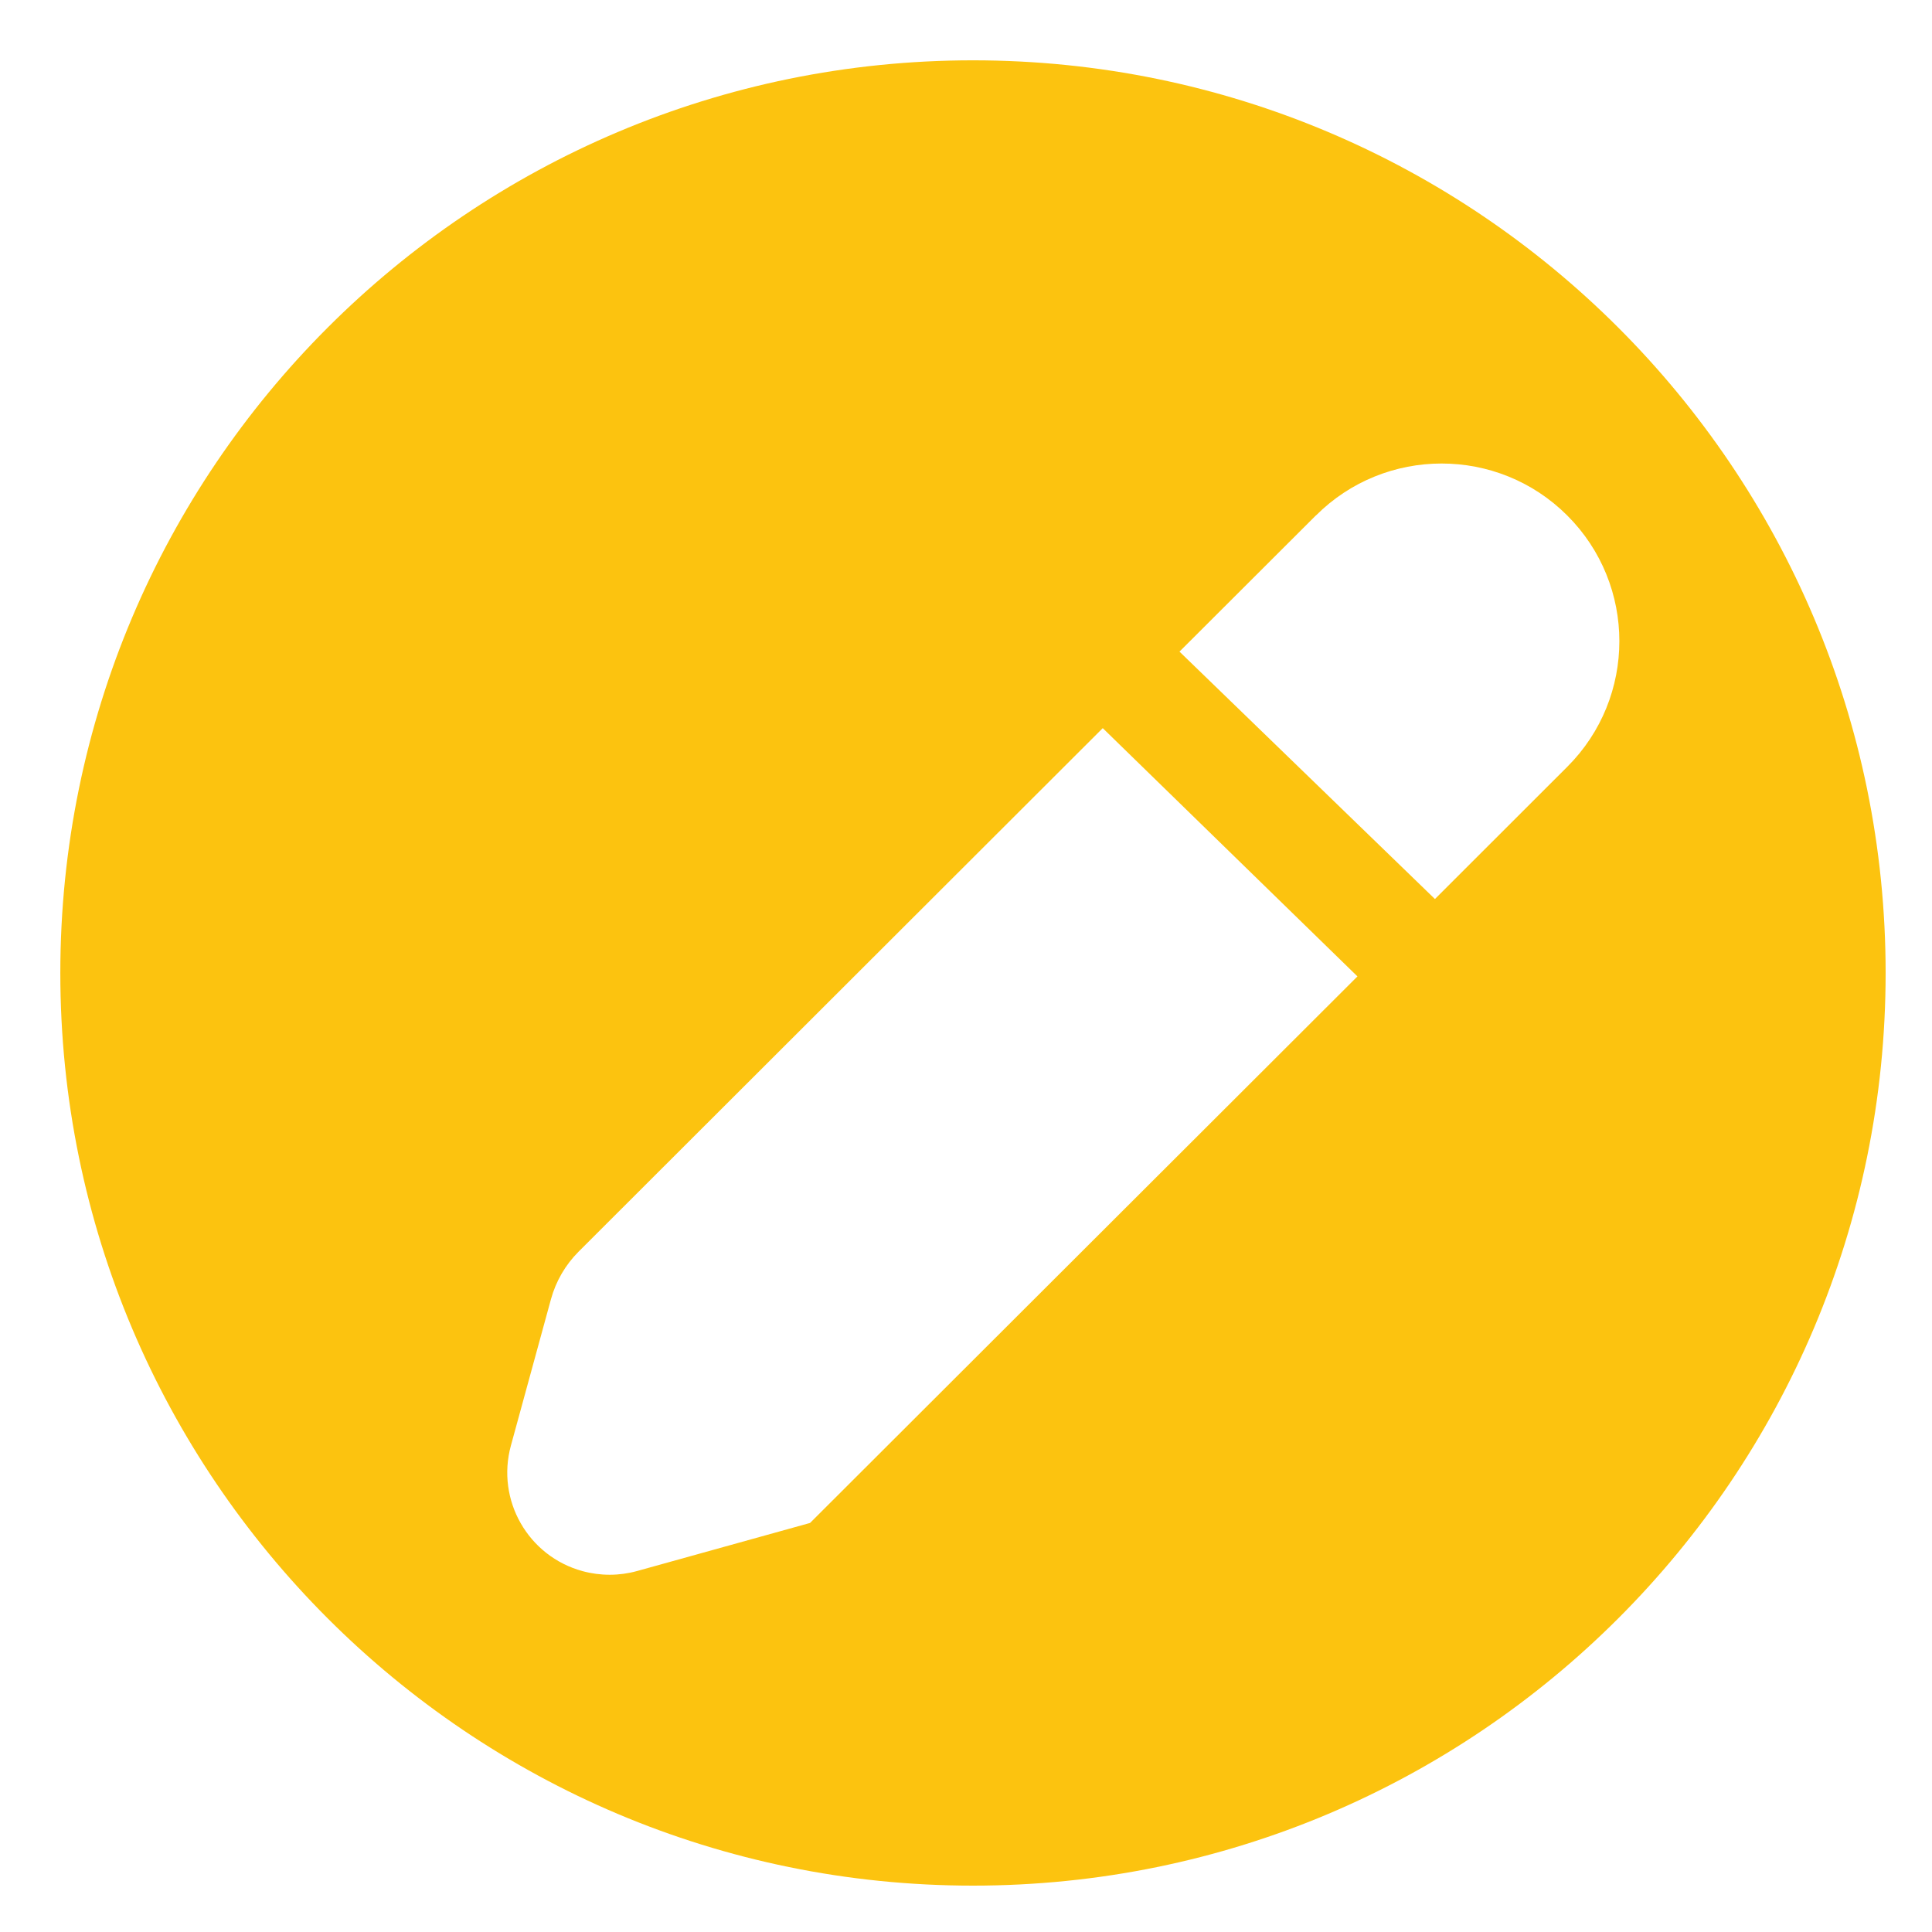 <svg viewBox="0 0 18 18" xmlns="http://www.w3.org/2000/svg"><path d="m9.065.562c4.696 0 8.503 3.807 8.503 8.503s-3.807 8.503-8.503 8.503-8.503-3.807-8.503-8.503 3.807-8.503 8.503-8.503zm-3.932 11.543-.373 1.363c-.139.508.16 1.032.668 1.17.166.045.341.045.507-.001l1.612-.448 5.1-5.092-2.373-2.313-4.883 4.877c-.123.123-.212.276-.258.444zm7.127-7.303-1.271 1.269 2.38 2.305 1.233-1.232c.647-.646.647-1.695 0-2.341-.646-.646-1.696-.646-2.342 0z" fill="#fcc30f" transform=""/></svg>
